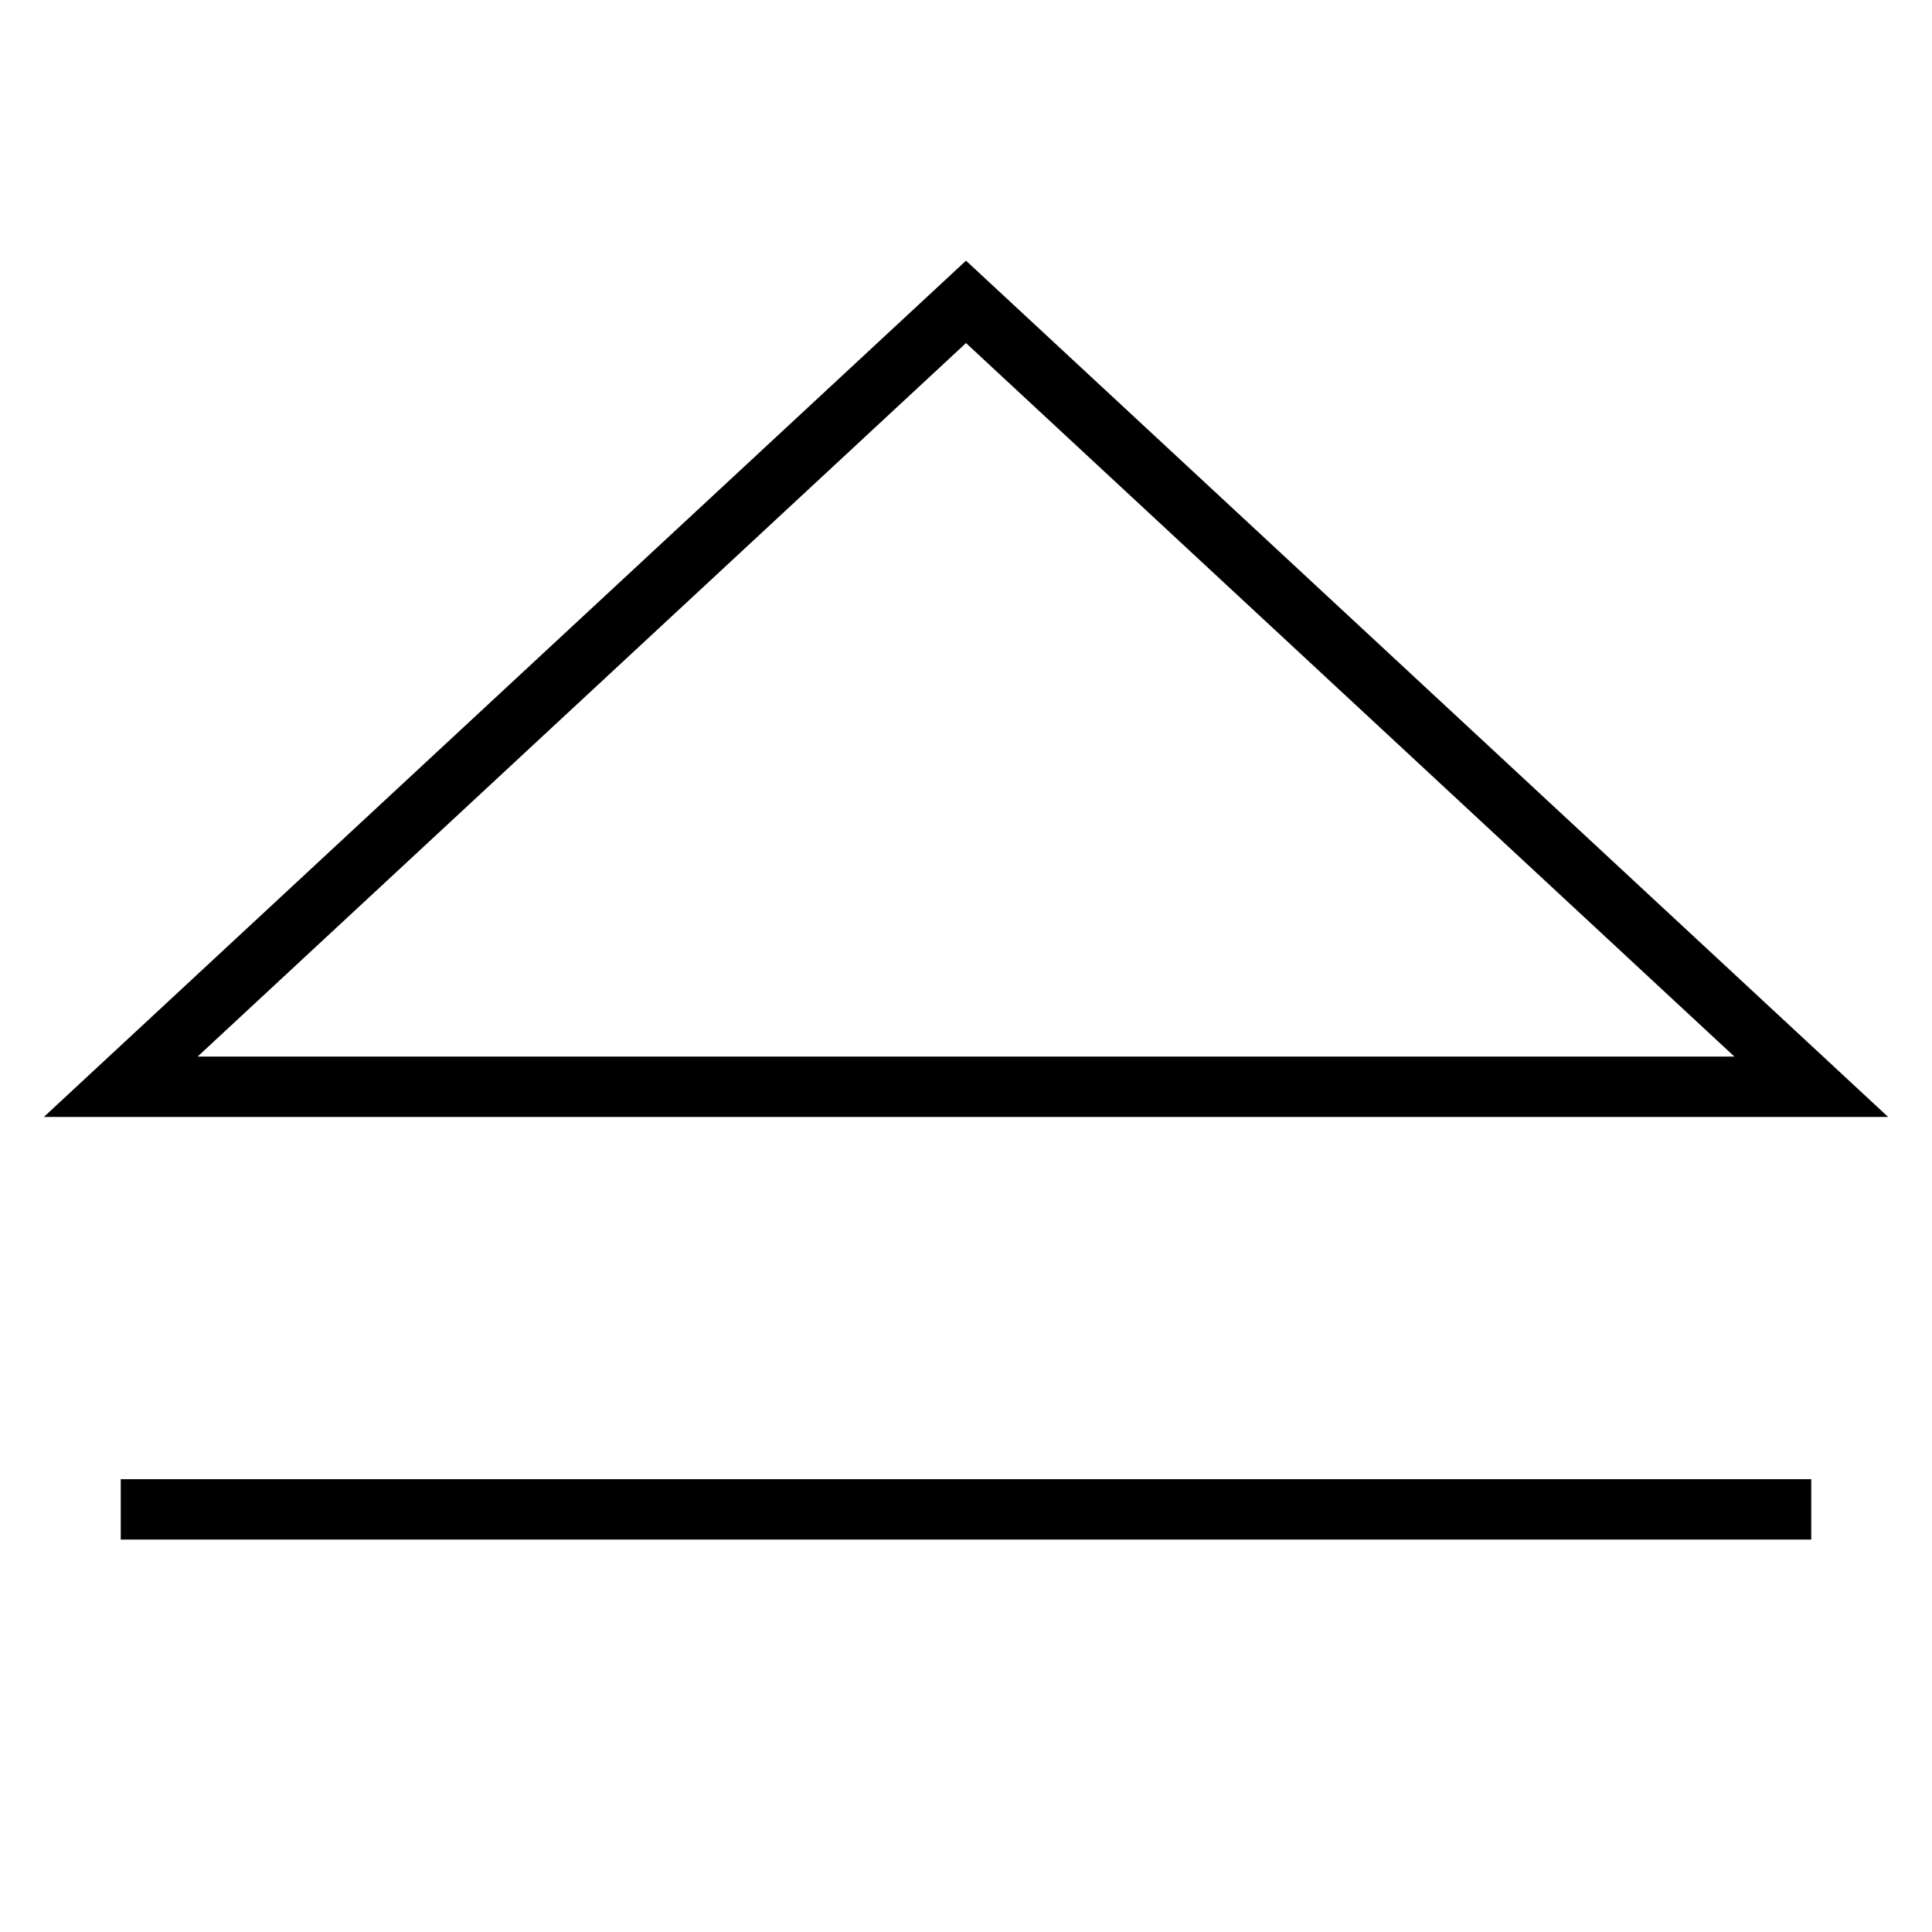 <svg id="i-eject" xmlns="http://www.w3.org/2000/svg" viewBox="0 0 32 32" width="32" height="32" fill="none"
    stroke="currentcolor" strokeLinecap="round" strokeLinejoin="round" strokeWidth="2">
    <path d="M30 18 L16 5 2 18Z M2 25 L30 25" />
</svg>